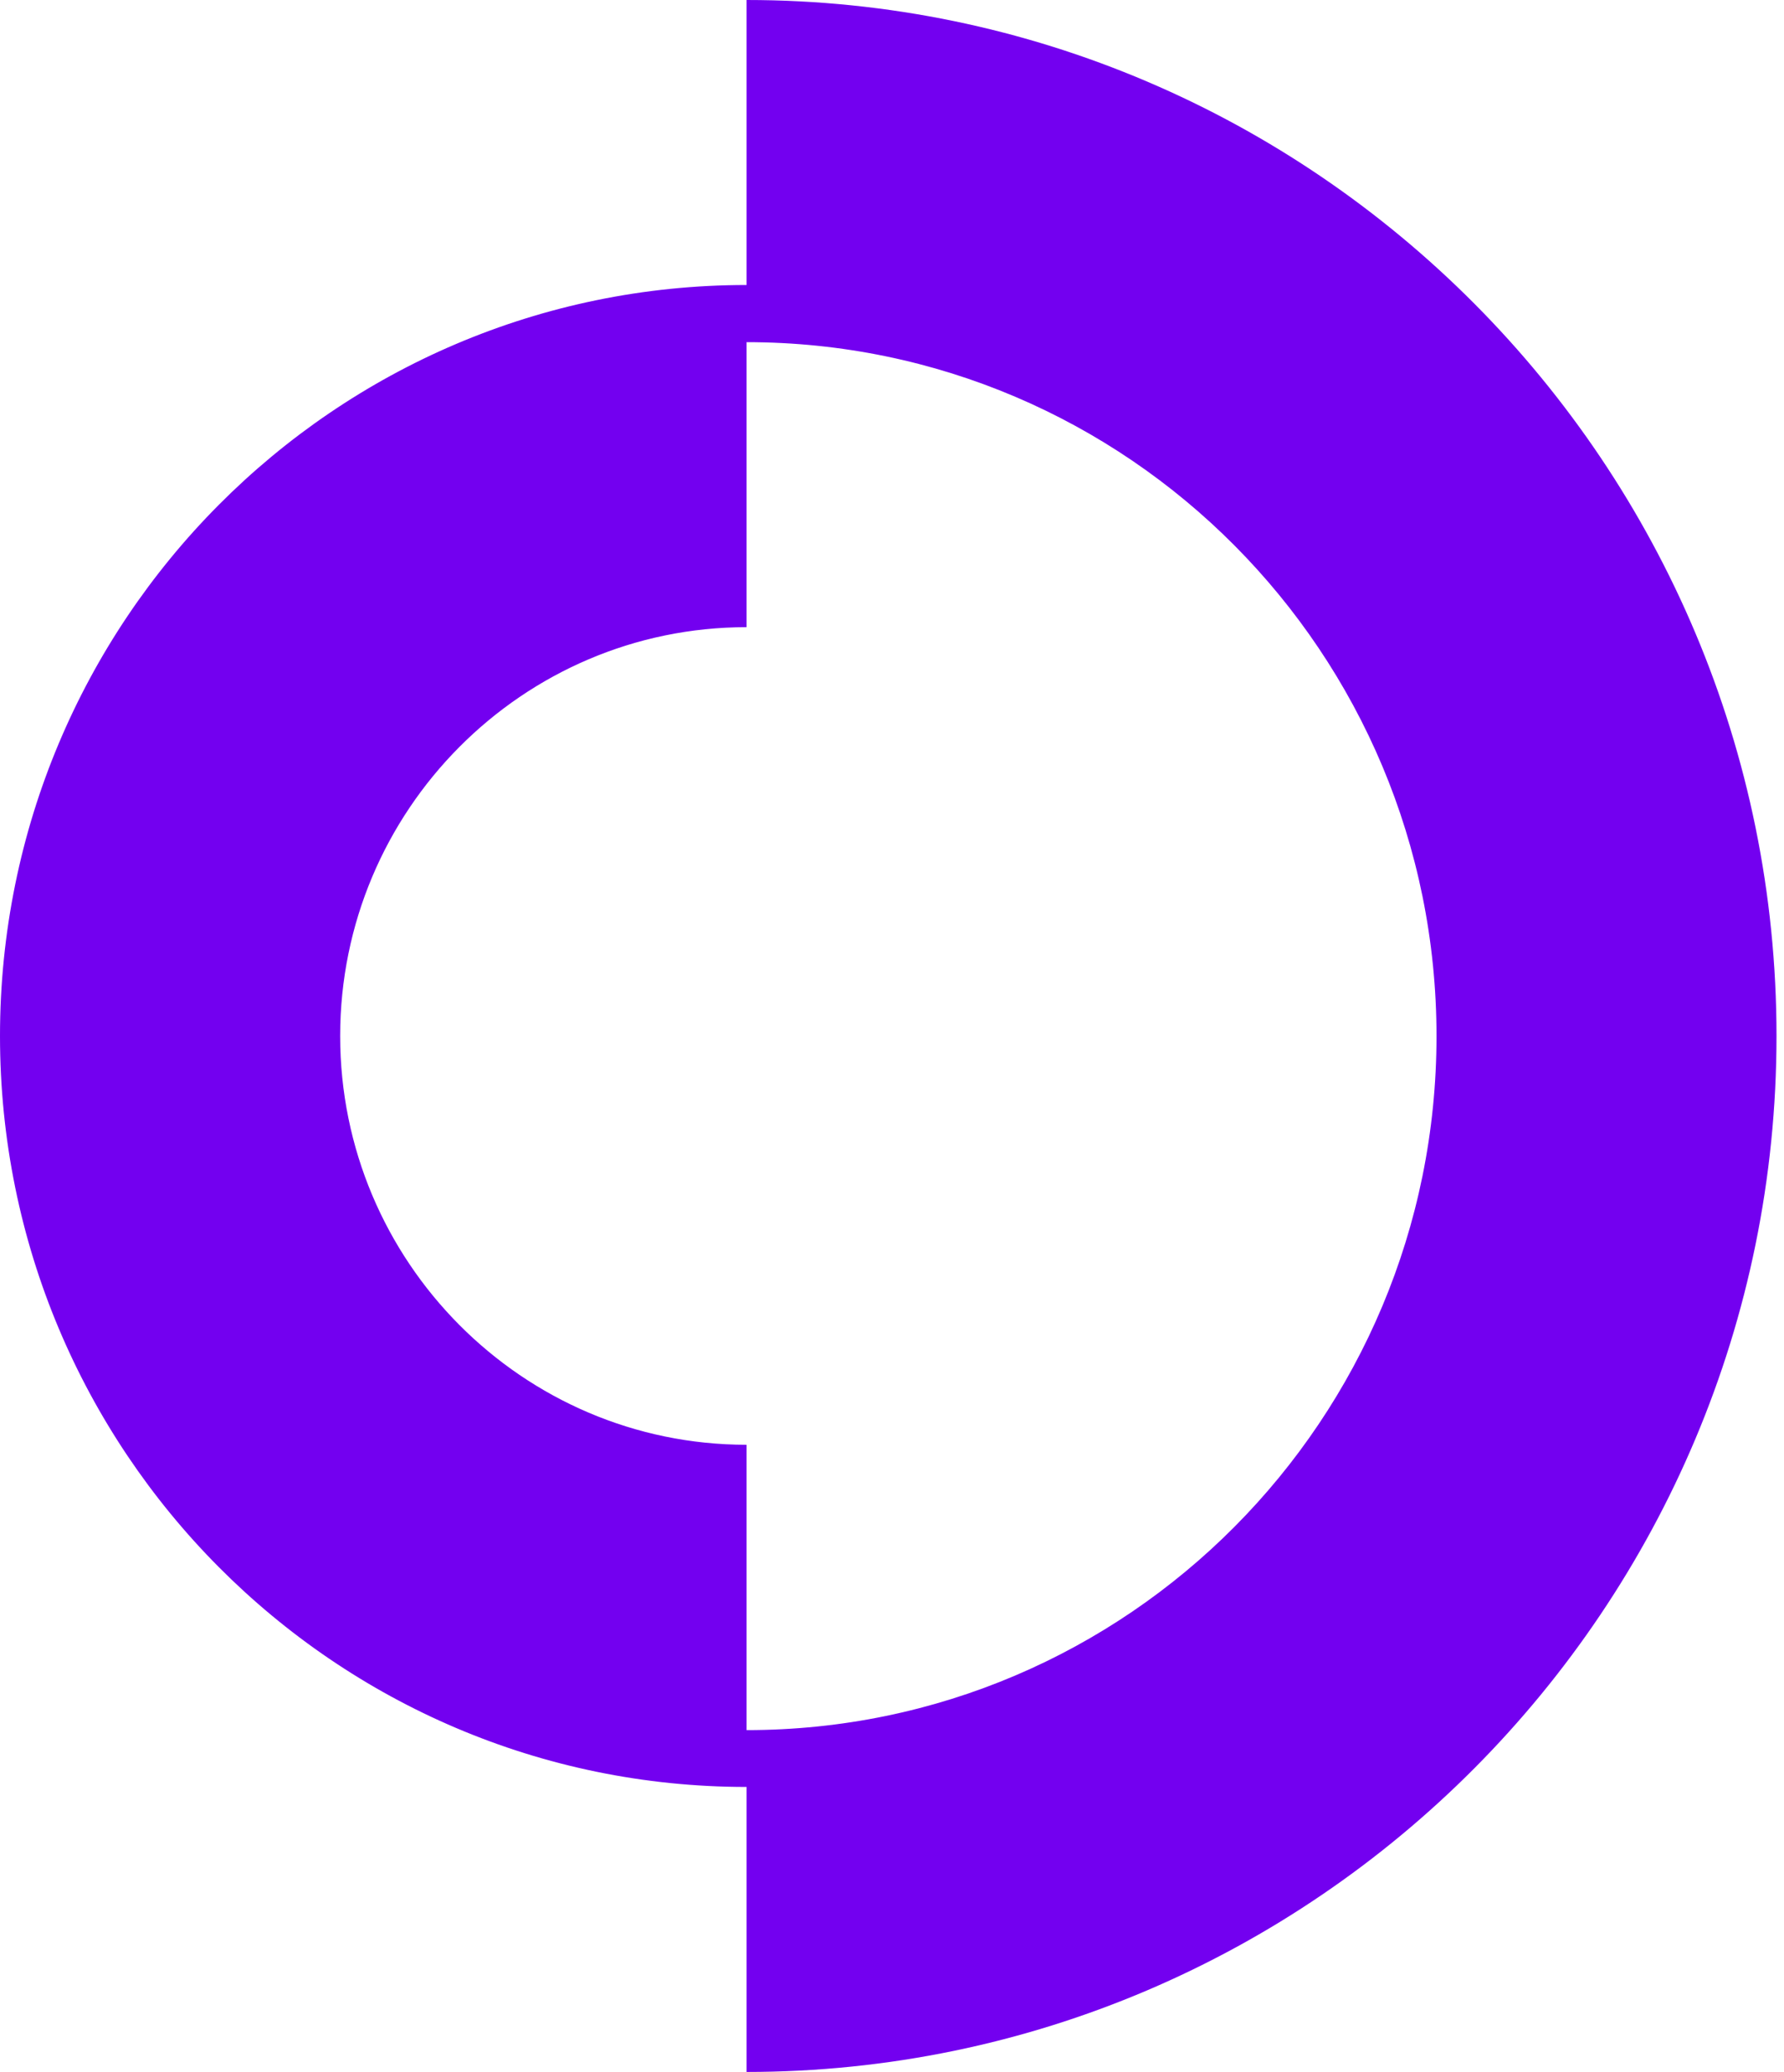 <svg width="229" height="266" viewBox="0 0 229 266" fill="none" xmlns="http://www.w3.org/2000/svg">
<path d="M95.834 0V36.589C42.91 36.589 0 79.757 0 133C0 186.243 42.91 229.411 95.834 229.411V266C168.724 266 228.038 206.329 228.038 133C228.038 59.671 168.724 0 95.834 0ZM95.834 222.072V185.483C67.062 185.483 43.665 161.945 43.665 133C43.665 104.055 67.062 80.517 95.834 80.517V43.928C144.744 43.928 184.394 83.817 184.394 133.022C184.394 182.226 144.744 222.115 95.834 222.115V222.072Z" fill="#7300F0"/>
</svg>
